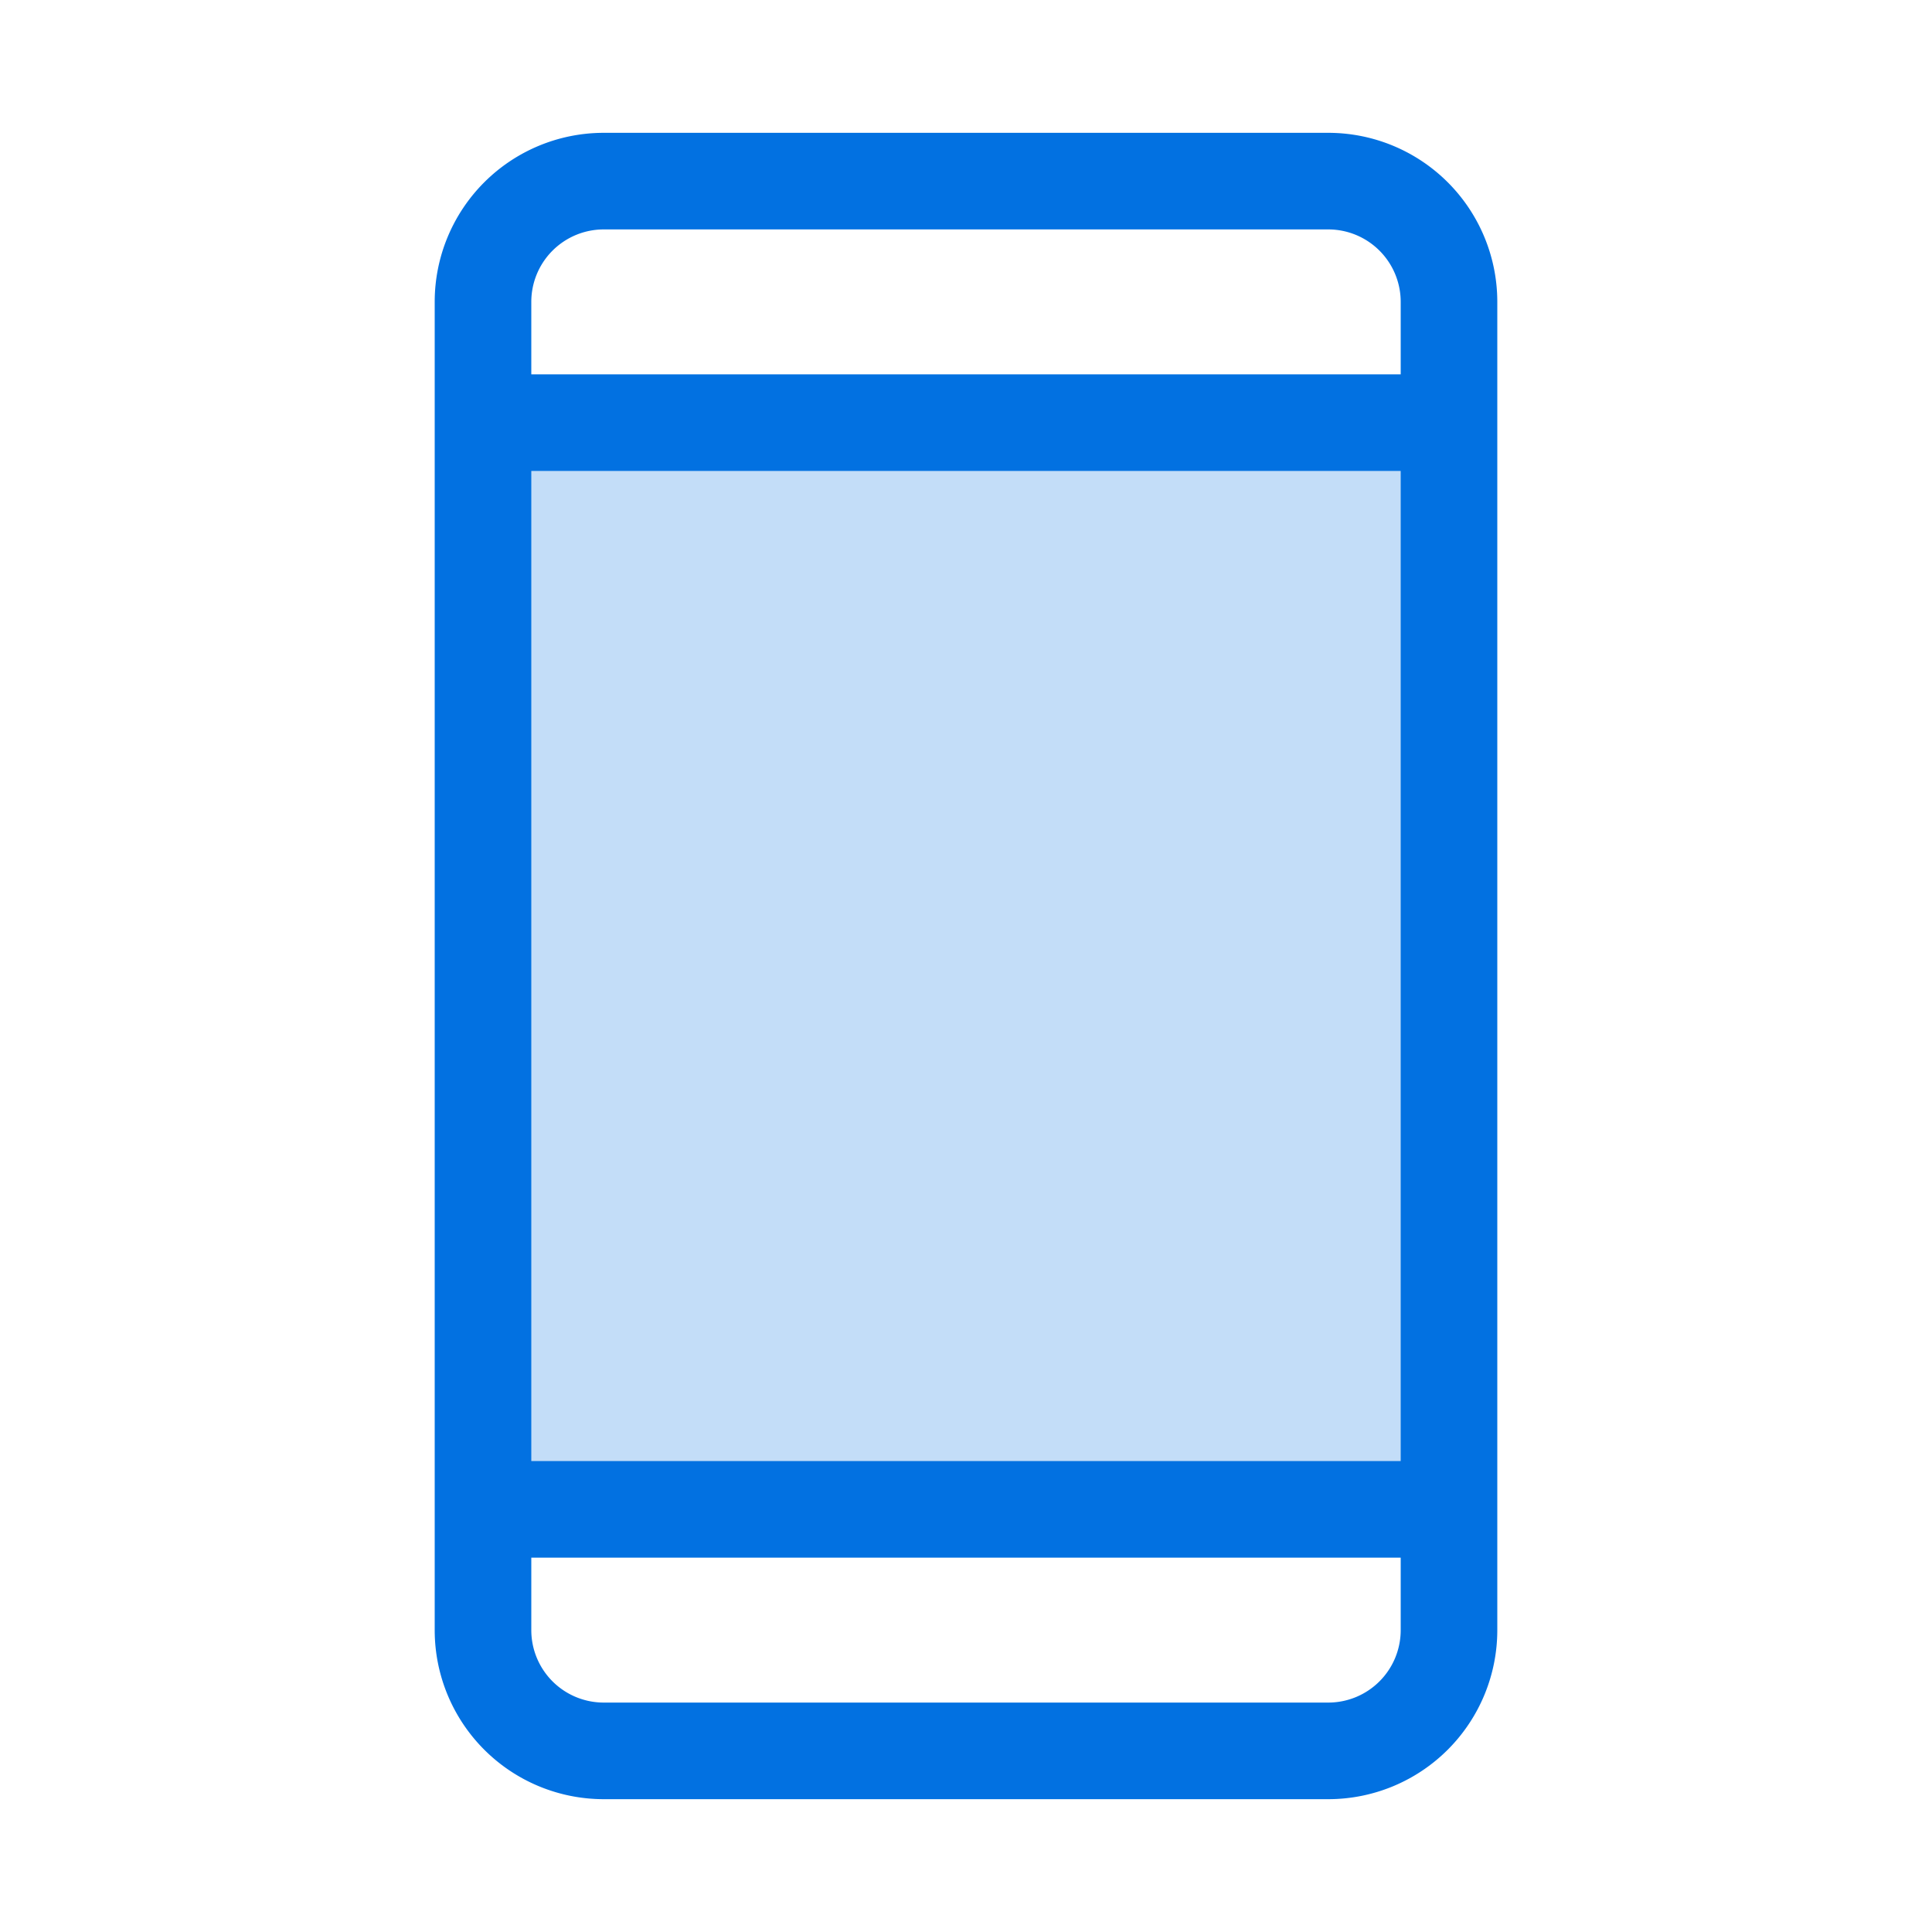 <svg xmlns="http://www.w3.org/2000/svg" viewBox="0 0 40 40"><symbol id="a" viewBox="0 0 40 40" xmlns="http://www.w3.org/2000/svg"><path d="M30 8.75H10v22.5h20V8.75z" fill="#C3DDF8"/><path d="M27.5 3.75h-15a2.5 2.5 0 0 0-2.5 2.5v27.5a2.5 2.5 0 0 0 2.5 2.5h15a2.5 2.5 0 0 0 2.5-2.5V6.25a2.5 2.5 0 0 0-2.5-2.5zm-17.5 5h20m-20 22.5h20" stroke="#0271E1" stroke-width="2" stroke-linecap="round" stroke-linejoin="round" fill="none"/></symbol><use xlink:href="#a" xmlns:xlink="http://www.w3.org/1999/xlink"/></svg>
